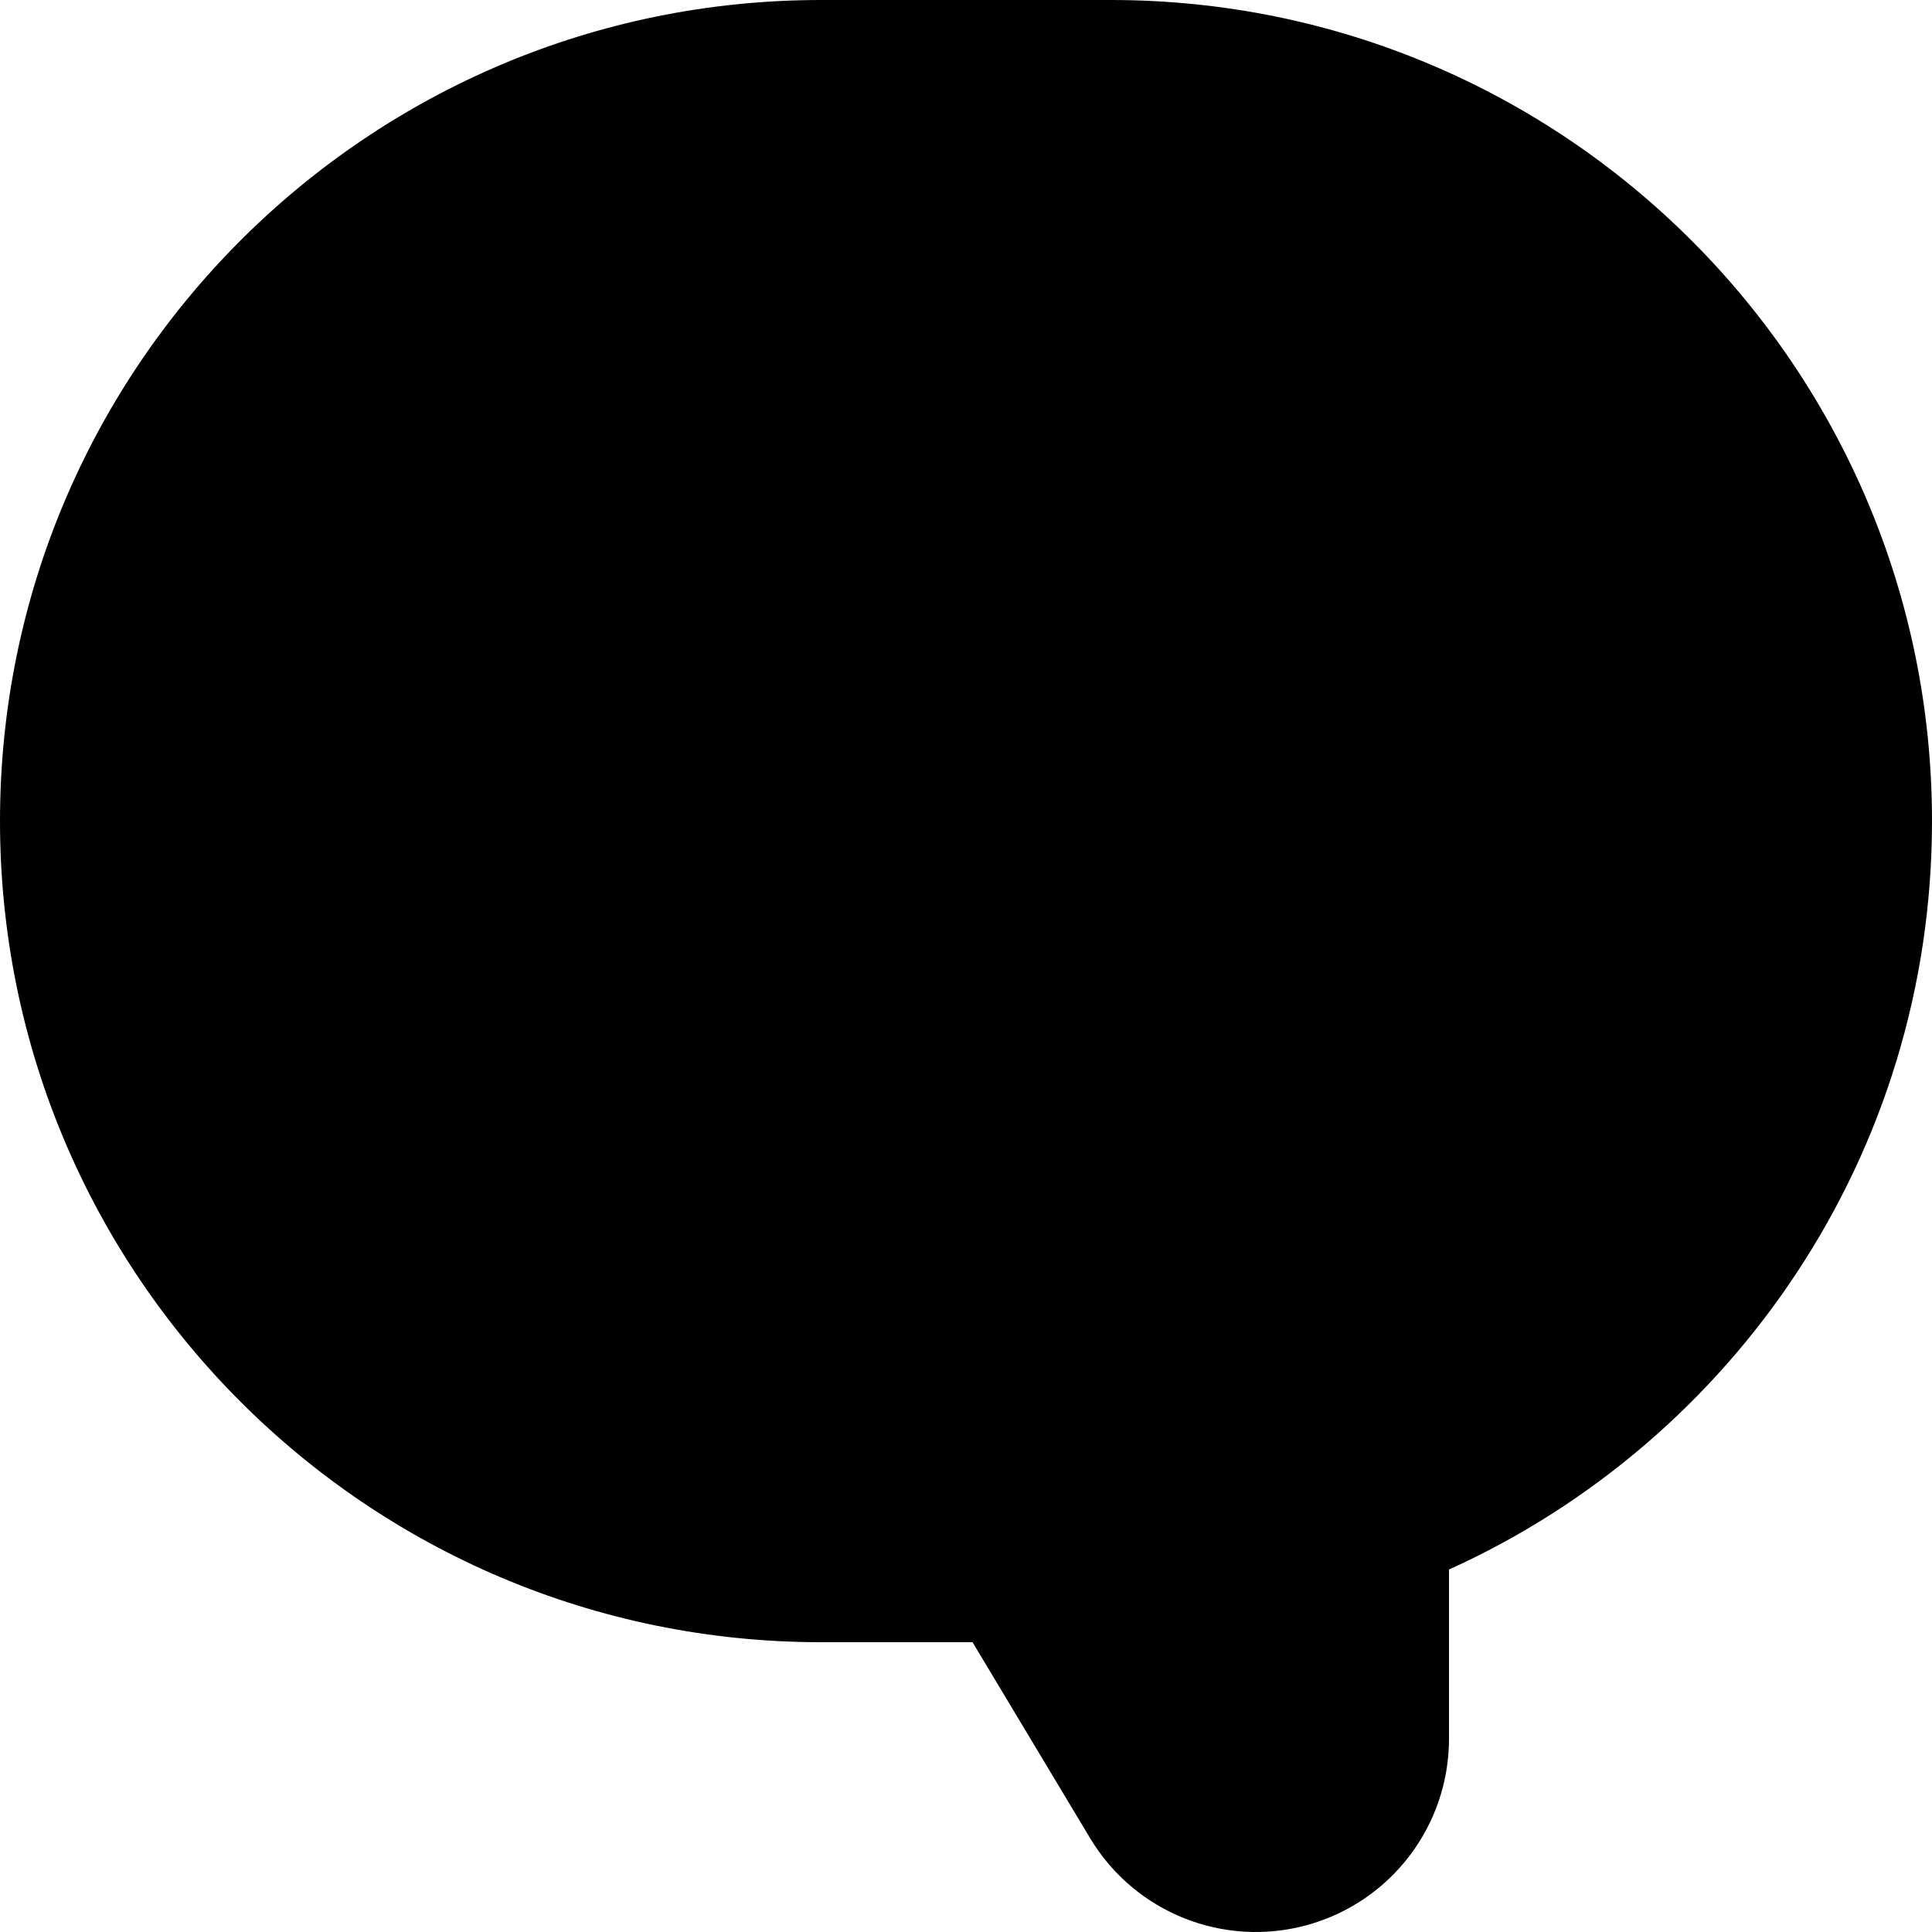 <svg width="200" height="200" viewBox="0 0 200 200" fill="none" xmlns="http://www.w3.org/2000/svg">
<path fill-rule="evenodd" clip-rule="evenodd" d="M150 162.476C179.481 149.138 200 119.483 200 85C200 38.056 161.944 0 115 0H85C38.056 0 0 38.056 0 85C0 131.944 38.056 170 85 170H100.676L112.85 190.29C117.475 197.998 126.675 201.674 135.339 199.274C144.002 196.875 150 188.99 150 180V162.476Z" fill="currentColor"/>
</svg>
